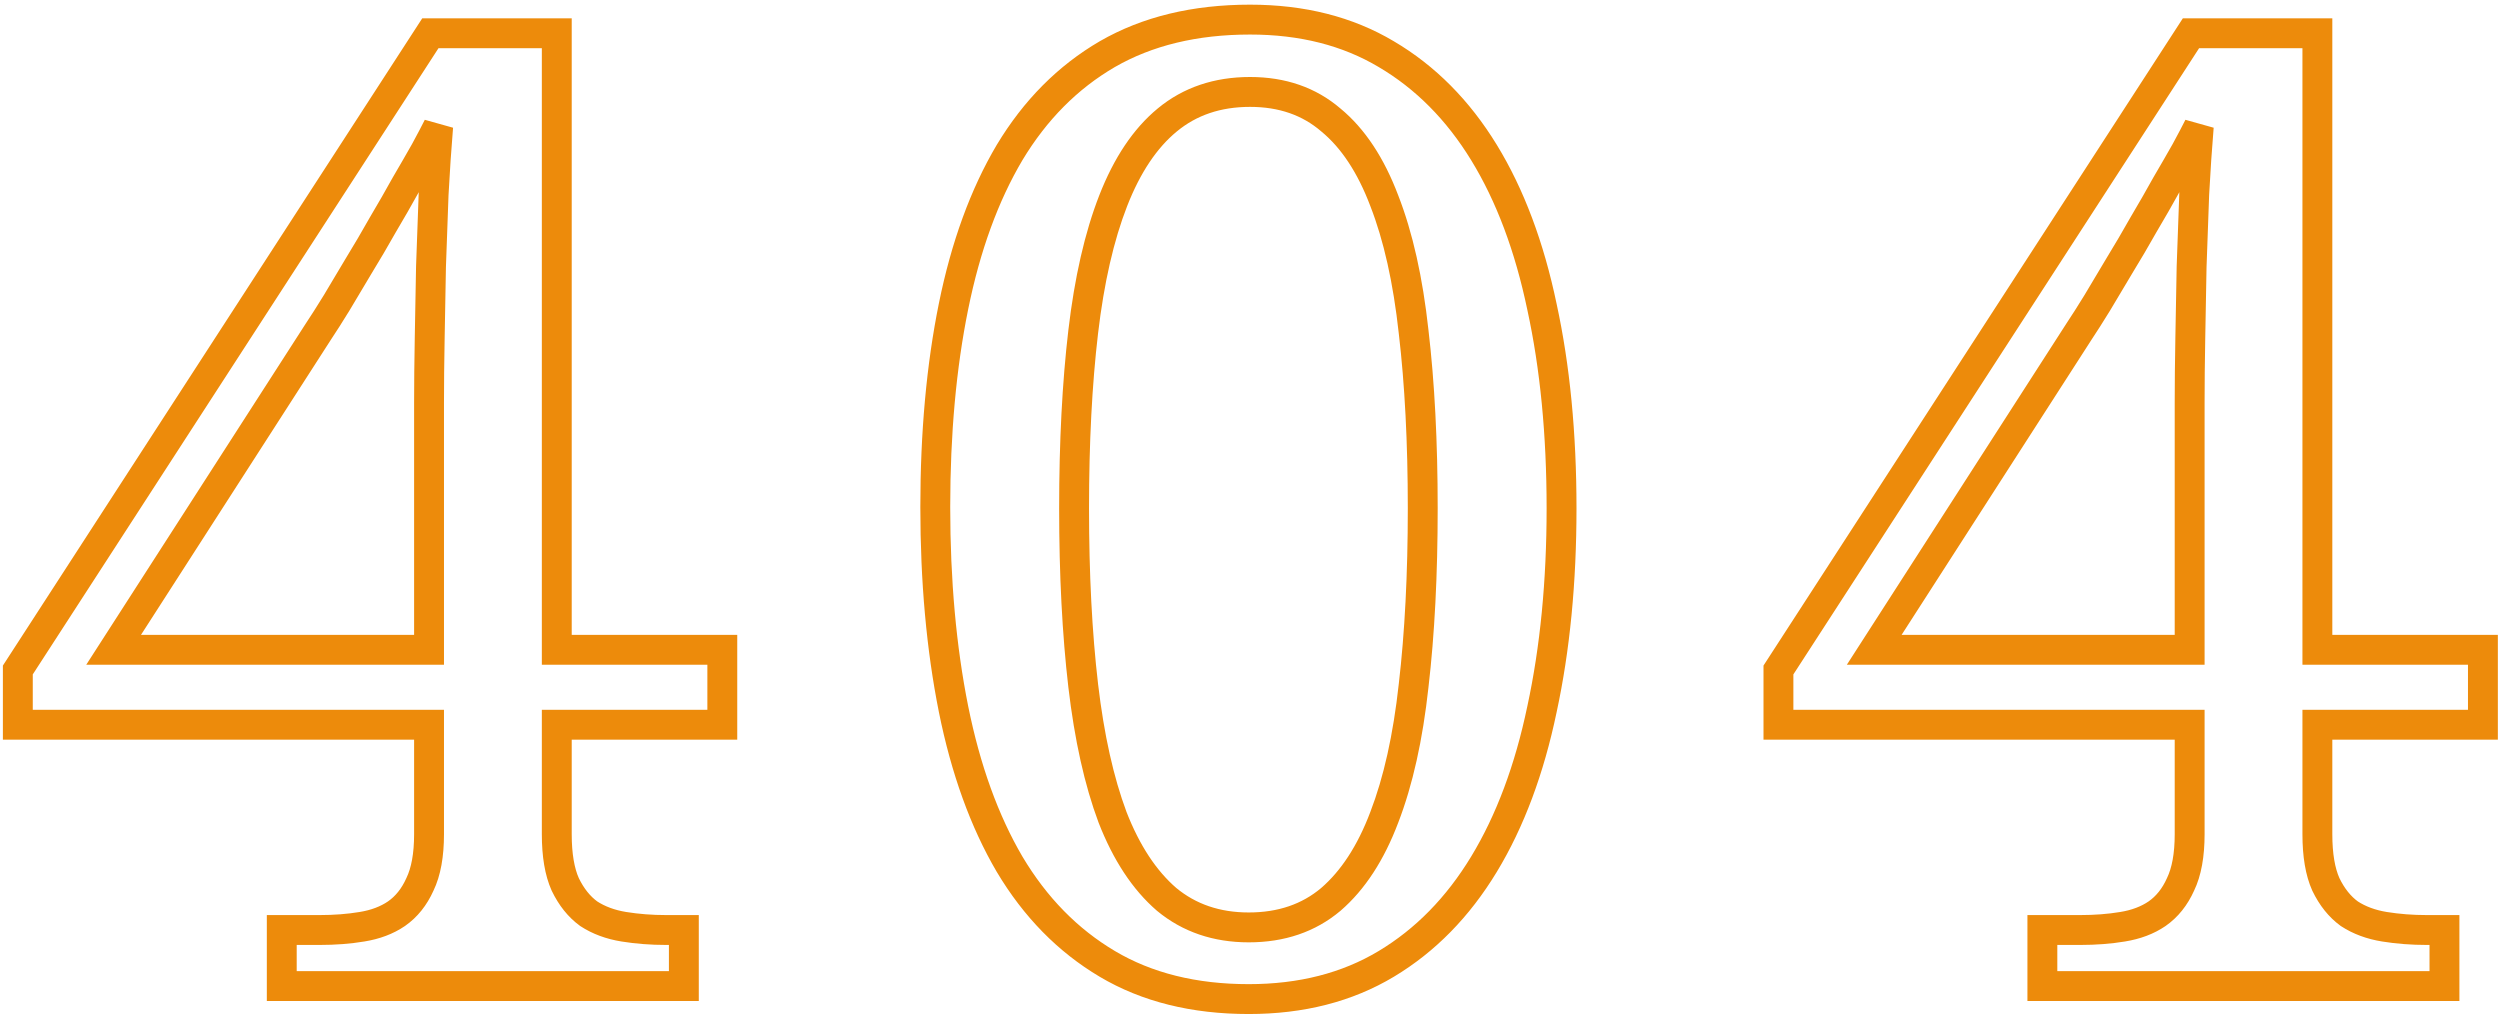 <svg width="502" height="204" viewBox="0 0 502 204" fill="none" xmlns="http://www.w3.org/2000/svg">
<mask id="path-1-outside-1_368_33153" maskUnits="userSpaceOnUse" x="0" y="0" width="502" height="204" fill="black">
<rect fill="white" width="502" height="204"/>
<path d="M111.801 145.525V167.51C111.801 171.697 112.368 175.056 113.502 177.586C114.723 180.116 116.294 182.079 118.213 183.475C120.219 184.783 122.575 185.656 125.279 186.092C127.984 186.528 130.819 186.746 133.785 186.746H137.318V198H56.578V186.746H64.168C67.221 186.746 70.057 186.528 72.674 186.092C75.378 185.656 77.69 184.783 79.609 183.475C81.616 182.079 83.186 180.116 84.32 177.586C85.542 175.056 86.152 171.697 86.152 167.51V145.525H3.58V134.533L86.414 6.684H111.801V130.477H145.039V145.525H111.801ZM86.152 80.881C86.152 76.955 86.196 72.637 86.283 67.926C86.37 63.215 86.458 58.417 86.545 53.531C86.719 48.646 86.894 43.804 87.068 39.006C87.33 34.12 87.635 29.584 87.984 25.396C87.374 26.618 86.501 28.275 85.367 30.369C84.233 32.376 82.924 34.644 81.441 37.174C80.046 39.704 78.519 42.365 76.861 45.156C75.291 47.948 73.677 50.696 72.019 53.4C70.449 56.018 68.966 58.504 67.57 60.859C66.174 63.128 64.953 65.047 63.906 66.617L22.816 130.477H86.152V80.881ZM313.56 102.08C313.56 116.824 312.251 130.258 309.634 142.385C307.104 154.511 303.222 164.893 297.988 173.529C292.753 182.166 286.21 188.84 278.359 193.551C270.507 198.262 261.303 200.617 250.747 200.617C239.755 200.617 230.29 198.262 222.351 193.551C214.412 188.84 207.869 182.166 202.722 173.529C197.662 164.893 193.911 154.511 191.468 142.385C189.025 130.171 187.804 116.649 187.804 101.818C187.804 86.988 189.025 73.553 191.468 61.514C193.911 49.475 197.662 39.18 202.722 30.631C207.869 22.081 214.412 15.495 222.351 10.871C230.377 6.247 239.93 3.936 251.009 3.936C261.478 3.936 270.594 6.247 278.359 10.871C286.21 15.495 292.753 22.081 297.988 30.631C303.222 39.18 307.104 49.518 309.634 61.645C312.251 73.684 313.56 87.162 313.56 102.08ZM215.677 102.08C215.677 115.34 216.288 127.205 217.509 137.674C218.73 148.055 220.693 156.867 223.398 164.107C226.189 171.261 229.81 176.757 234.259 180.596C238.795 184.347 244.292 186.223 250.747 186.223C257.29 186.223 262.786 184.347 267.236 180.596C271.685 176.757 275.262 171.261 277.966 164.107C280.758 156.867 282.721 148.055 283.855 137.674C285.076 127.205 285.687 115.34 285.687 102.08C285.687 88.82 285.076 76.999 283.855 66.617C282.721 56.236 280.758 47.468 277.966 40.315C275.262 33.161 271.685 27.752 267.236 24.088C262.874 20.337 257.465 18.461 251.009 18.461C244.466 18.461 238.926 20.337 234.39 24.088C229.941 27.752 226.32 33.161 223.529 40.315C220.737 47.468 218.73 56.236 217.509 66.617C216.288 76.999 215.677 88.82 215.677 102.08ZM465.33 145.525V167.51C465.33 171.697 465.898 175.056 467.032 177.586C468.253 180.116 469.823 182.079 471.743 183.475C473.749 184.783 476.105 185.656 478.809 186.092C481.513 186.528 484.349 186.746 487.315 186.746H490.848V198H410.108V186.746H417.698C420.751 186.746 423.586 186.528 426.204 186.092C428.908 185.656 431.22 184.783 433.139 183.475C435.146 182.079 436.716 180.116 437.85 177.586C439.071 175.056 439.682 171.697 439.682 167.51V145.525H357.11V134.533L439.944 6.684H465.33V130.477H498.569V145.525H465.33ZM439.682 80.881C439.682 76.955 439.726 72.637 439.813 67.926C439.9 63.215 439.987 58.417 440.075 53.531C440.249 48.646 440.424 43.804 440.598 39.006C440.86 34.12 441.165 29.584 441.514 25.396C440.903 26.618 440.031 28.275 438.897 30.369C437.763 32.376 436.454 34.644 434.971 37.174C433.575 39.704 432.049 42.365 430.391 45.156C428.821 47.948 427.207 50.696 425.549 53.4C423.979 56.018 422.496 58.504 421.1 60.859C419.704 63.128 418.483 65.047 417.436 66.617L376.346 130.477H439.682V80.881Z"/>
</mask>
<path d="M111.801 145.525V142.525H108.801V145.525H111.801ZM113.502 177.586L110.764 178.813L110.782 178.852L110.8 178.89L113.502 177.586ZM118.213 183.475L116.448 185.901L116.51 185.946L116.574 185.987L118.213 183.475ZM125.279 186.092L125.757 183.13L125.279 186.092ZM137.318 186.746H140.318V183.746H137.318V186.746ZM137.318 198V201H140.318V198H137.318ZM56.578 198H53.578V201H56.578V198ZM56.578 186.746V183.746H53.578V186.746H56.578ZM72.674 186.092L72.196 183.13L72.188 183.131L72.181 183.133L72.674 186.092ZM79.609 183.475L81.299 185.953L81.311 185.945L81.323 185.937L79.609 183.475ZM84.32 177.586L81.619 176.282L81.6 176.32L81.583 176.359L84.32 177.586ZM86.152 145.525H89.152V142.525H86.152V145.525ZM3.58 145.525H0.58V148.525H3.58V145.525ZM3.58 134.533L1.062 132.902L0.58 133.646V134.533H3.58ZM86.414 6.684V3.684H84.783L83.896 5.052L86.414 6.684ZM111.801 6.684H114.801V3.684H111.801V6.684ZM111.801 130.477H108.801V133.477H111.801V130.477ZM145.039 130.477H148.039V127.477H145.039V130.477ZM145.039 145.525V148.525H148.039V145.525H145.039ZM86.545 53.531L83.547 53.424L83.546 53.451L83.545 53.478L86.545 53.531ZM87.068 39.006L84.073 38.845L84.071 38.871L84.07 38.897L87.068 39.006ZM87.984 25.396L90.974 25.646L85.301 24.055L87.984 25.396ZM85.367 30.369L87.979 31.845L87.992 31.822L88.005 31.798L85.367 30.369ZM81.441 37.174L78.853 35.657L78.834 35.69L78.815 35.725L81.441 37.174ZM76.861 45.156L74.282 43.625L74.264 43.655L74.247 43.685L76.861 45.156ZM72.019 53.4L69.462 51.833L69.454 51.845L69.447 51.857L72.019 53.4ZM67.57 60.859L70.125 62.432L70.138 62.41L70.151 62.389L67.57 60.859ZM63.906 66.617L61.41 64.953L61.397 64.973L61.383 64.994L63.906 66.617ZM22.816 130.477L20.294 128.853L17.319 133.477H22.816V130.477ZM86.152 130.477V133.477H89.152V130.477H86.152ZM111.801 145.525H108.801V167.51H111.801H114.801V145.525H111.801ZM111.801 167.51H108.801C108.801 171.924 109.392 175.752 110.764 178.813L113.502 177.586L116.239 176.359C115.344 174.36 114.801 171.47 114.801 167.51H111.801ZM113.502 177.586L110.8 178.89C112.197 181.784 114.061 184.165 116.448 185.901L118.213 183.475L119.977 181.048C118.526 179.993 117.249 178.448 116.204 176.282L113.502 177.586ZM118.213 183.475L116.574 185.987C118.979 187.556 121.742 188.56 124.802 189.054L125.279 186.092L125.757 183.13C123.407 182.751 121.46 182.011 119.852 180.962L118.213 183.475ZM125.279 186.092L124.802 189.054C127.676 189.517 130.672 189.746 133.785 189.746V186.746V183.746C130.966 183.746 128.291 183.539 125.757 183.13L125.279 186.092ZM133.785 186.746V189.746H137.318V186.746V183.746H133.785V186.746ZM137.318 186.746H134.318V198H137.318H140.318V186.746H137.318ZM137.318 198V195H56.578V198V201H137.318V198ZM56.578 198H59.578V186.746H56.578H53.578V198H56.578ZM56.578 186.746V189.746H64.168V186.746V183.746H56.578V186.746ZM64.168 186.746V189.746C67.362 189.746 70.365 189.518 73.167 189.051L72.674 186.092L72.181 183.133C69.749 183.538 67.08 183.746 64.168 183.746V186.746ZM72.674 186.092L73.151 189.054C76.213 188.56 78.957 187.55 81.299 185.953L79.609 183.475L77.919 180.996C76.423 182.016 74.543 182.752 72.196 183.13L72.674 186.092ZM79.609 183.475L81.323 185.937C83.834 184.19 85.731 181.772 87.058 178.813L84.32 177.586L81.583 176.359C80.641 178.46 79.398 179.967 77.896 181.012L79.609 183.475ZM84.32 177.586L87.022 178.89C88.512 175.804 89.152 171.946 89.152 167.51H86.152H83.152C83.152 171.448 82.571 174.308 81.619 176.282L84.32 177.586ZM86.152 167.51H89.152V145.525H86.152H83.152V167.51H86.152ZM86.152 145.525V142.525H3.58V145.525V148.525H86.152V145.525ZM3.58 145.525H6.58V134.533H3.58H0.58V145.525H3.58ZM3.58 134.533L6.098 136.164L88.932 8.315L86.414 6.684L83.896 5.052L1.062 132.902L3.58 134.533ZM86.414 6.684V9.684H111.801V6.684V3.684H86.414V6.684ZM111.801 6.684H108.801V130.477H111.801H114.801V6.684H111.801ZM111.801 130.477V133.477H145.039V130.477V127.477H111.801V130.477ZM145.039 130.477H142.039V145.525H145.039H148.039V130.477H145.039ZM145.039 145.525V142.525H111.801V145.525V148.525H145.039V145.525ZM86.152 80.881H89.152C89.152 76.977 89.196 72.677 89.283 67.981L86.283 67.926L83.284 67.87C83.196 72.596 83.152 76.933 83.152 80.881H86.152ZM86.283 67.926L89.283 67.981C89.37 63.27 89.457 58.471 89.544 53.585L86.545 53.531L83.545 53.478C83.458 58.362 83.371 63.16 83.284 67.87L86.283 67.926ZM86.545 53.531L89.543 53.638C89.718 48.754 89.892 43.912 90.066 39.115L87.068 39.006L84.07 38.897C83.896 43.696 83.721 48.538 83.547 53.424L86.545 53.531ZM87.068 39.006L90.064 39.166C90.324 34.306 90.628 29.799 90.974 25.646L87.984 25.396L84.995 25.147C84.643 29.369 84.336 33.935 84.073 38.845L87.068 39.006ZM87.984 25.396L85.301 24.055C84.712 25.233 83.857 26.858 82.729 28.94L85.367 30.369L88.005 31.798C89.145 29.693 90.035 28.003 90.668 26.738L87.984 25.396ZM85.367 30.369L82.755 28.893C81.631 30.883 80.33 33.137 78.853 35.657L81.441 37.174L84.029 38.691C85.519 36.151 86.835 33.869 87.979 31.845L85.367 30.369ZM81.441 37.174L78.815 35.725C77.436 38.224 75.925 40.857 74.282 43.625L76.861 45.156L79.441 46.688C81.113 43.872 82.655 41.184 84.068 38.623L81.441 37.174ZM76.861 45.156L74.247 43.685C72.695 46.445 71.1 49.16 69.462 51.833L72.019 53.4L74.577 54.968C76.255 52.231 77.888 49.451 79.476 46.627L76.861 45.156ZM72.019 53.4L69.447 51.857C67.874 54.478 66.388 56.969 64.989 59.33L67.57 60.859L70.151 62.389C71.544 60.038 73.024 57.557 74.592 54.944L72.019 53.4ZM67.57 60.859L65.015 59.287C63.632 61.536 62.431 63.422 61.41 64.953L63.906 66.617L66.402 68.281C67.476 66.671 68.718 64.719 70.125 62.432L67.57 60.859ZM63.906 66.617L61.383 64.994L20.294 128.853L22.816 130.477L25.339 132.1L66.429 68.24L63.906 66.617ZM22.816 130.477V133.477H86.152V130.477V127.477H22.816V130.477ZM86.152 130.477H89.152V80.881H86.152H83.152V130.477H86.152ZM309.634 142.385L306.702 141.752L306.699 141.762L306.697 141.772L309.634 142.385ZM202.722 173.529L200.133 175.046L200.139 175.055L200.145 175.065L202.722 173.529ZM191.468 142.385L188.526 142.973L188.527 142.977L191.468 142.385ZM202.722 30.631L200.152 29.084L200.146 29.093L200.14 29.103L202.722 30.631ZM222.351 10.871L220.853 8.272L220.847 8.275L220.841 8.279L222.351 10.871ZM278.359 10.871L276.824 13.449L276.83 13.452L276.836 13.456L278.359 10.871ZM309.634 61.645L306.697 62.257L306.7 62.27L306.702 62.282L309.634 61.645ZM217.509 137.674L214.529 138.021L214.53 138.024L217.509 137.674ZM223.398 164.107L220.587 165.157L220.595 165.178L220.603 165.198L223.398 164.107ZM234.259 180.596L232.299 182.867L232.323 182.888L232.347 182.908L234.259 180.596ZM267.236 180.596L269.169 182.889L269.182 182.878L269.195 182.867L267.236 180.596ZM277.966 164.107L275.167 163.028L275.163 163.037L275.16 163.047L277.966 164.107ZM283.855 137.674L280.875 137.326L280.874 137.337L280.872 137.348L283.855 137.674ZM283.855 66.617L280.872 66.943L280.874 66.955L280.875 66.968L283.855 66.617ZM277.966 40.315L275.16 41.375L275.165 41.39L275.171 41.405L277.966 40.315ZM267.236 24.088L265.279 26.362L265.304 26.383L265.328 26.404L267.236 24.088ZM234.39 24.088L236.297 26.404L236.302 26.4L234.39 24.088ZM217.509 66.617L214.53 66.267L217.509 66.617ZM313.56 102.08H310.56C310.56 116.649 309.266 129.868 306.702 141.752L309.634 142.385L312.566 143.018C315.236 130.649 316.56 116.998 316.56 102.08H313.56ZM309.634 142.385L306.697 141.772C304.222 153.638 300.445 163.686 295.422 171.974L297.987 173.529L300.553 175.084C305.998 166.099 309.987 155.384 312.571 142.997L309.634 142.385ZM297.987 173.529L295.422 171.974C290.414 180.238 284.207 186.543 276.815 190.978L278.359 193.551L279.902 196.123C288.214 191.136 295.092 184.094 300.553 175.084L297.987 173.529ZM278.359 193.551L276.815 190.978C269.497 195.369 260.844 197.617 250.747 197.617V200.617V203.617C261.762 203.617 271.517 201.154 279.902 196.123L278.359 193.551ZM250.747 200.617V197.617C240.19 197.617 231.276 195.358 223.882 190.971L222.351 193.551L220.82 196.131C229.303 201.165 239.32 203.617 250.747 203.617V200.617ZM222.351 193.551L223.882 190.971C216.411 186.538 210.213 180.24 205.299 171.993L202.722 173.529L200.145 175.065C205.525 184.092 212.413 191.142 220.82 196.131L222.351 193.551ZM202.722 173.529L205.31 172.013C200.452 163.721 196.801 153.667 194.409 141.792L191.468 142.385L188.527 142.977C191.02 155.355 194.871 166.064 200.133 175.046L202.722 173.529ZM191.468 142.385L194.41 141.796C192.012 129.809 190.804 116.488 190.804 101.818H187.804H184.804C184.804 116.81 186.038 130.533 188.526 142.973L191.468 142.385ZM187.804 101.818H190.804C190.804 87.148 192.012 73.918 194.408 62.11L191.468 61.514L188.528 60.917C186.038 73.188 184.804 86.827 184.804 101.818H187.804ZM191.468 61.514L194.408 62.11C196.799 50.325 200.449 40.361 205.304 32.159L202.722 30.631L200.14 29.103C194.875 38 191.022 48.624 188.528 60.917L191.468 61.514ZM202.722 30.631L205.292 32.178C210.202 24.022 216.394 17.812 223.861 13.463L222.351 10.871L220.841 8.279C212.43 13.178 205.536 20.14 200.152 29.084L202.722 30.631ZM222.351 10.871L223.848 13.471C231.337 9.156 240.352 6.936 251.009 6.936V3.936V0.936C239.507 0.936 229.417 3.338 220.853 8.272L222.351 10.871ZM251.009 3.936V6.936C261.024 6.936 269.593 9.143 276.824 13.449L278.359 10.871L279.894 8.294C271.596 3.352 261.931 0.936 251.009 0.936V3.936ZM278.359 10.871L276.836 13.456C284.223 17.806 290.425 24.024 295.429 32.197L297.987 30.631L300.546 29.064C295.081 20.139 288.197 13.184 279.881 8.286L278.359 10.871ZM297.987 30.631L295.429 32.197C300.447 40.393 304.222 50.392 306.697 62.257L309.634 61.645L312.571 61.032C309.986 48.645 305.997 37.968 300.546 29.064L297.987 30.631ZM309.634 61.645L306.702 62.282C309.266 74.073 310.56 87.333 310.56 102.08H313.56H316.56C316.56 86.991 315.237 73.294 312.566 61.007L309.634 61.645ZM215.677 102.08H212.677C212.677 115.429 213.291 127.412 214.529 138.021L217.509 137.674L220.489 137.326C219.284 126.998 218.677 115.252 218.677 102.08H215.677ZM217.509 137.674L214.53 138.024C215.77 148.567 217.775 157.628 220.587 165.157L223.398 164.107L226.208 163.058C223.611 156.105 221.691 147.544 220.488 137.323L217.509 137.674ZM223.398 164.107L220.603 165.198C223.52 172.672 227.383 178.626 232.299 182.867L234.259 180.596L236.219 178.324C232.236 174.888 228.859 169.85 226.192 163.017L223.398 164.107ZM234.259 180.596L232.347 182.908C237.475 187.148 243.666 189.223 250.747 189.223V186.223V183.223C244.917 183.223 240.116 181.546 236.171 178.284L234.259 180.596ZM250.747 186.223V189.223C257.904 189.223 264.111 187.154 269.169 182.889L267.236 180.596L265.302 178.302C261.461 181.54 256.676 183.223 250.747 183.223V186.223ZM267.236 180.596L269.195 182.867C274.12 178.618 277.943 172.653 280.772 165.168L277.966 164.107L275.16 163.047C272.581 169.869 269.249 174.896 265.276 178.324L267.236 180.596ZM277.966 164.107L280.765 165.187C283.676 157.637 285.684 148.556 286.837 138L283.855 137.674L280.872 137.348C279.757 147.554 277.839 156.096 275.167 163.028L277.966 164.107ZM283.855 137.674L286.834 138.021C288.072 127.412 288.687 115.429 288.687 102.08H285.687H282.687C282.687 115.252 282.08 126.998 280.875 137.326L283.855 137.674ZM285.687 102.08H288.687C288.687 88.732 288.072 76.79 286.834 66.267L283.855 66.617L280.875 66.968C282.08 77.207 282.687 88.907 282.687 102.08H285.687ZM283.855 66.617L286.837 66.291C285.684 55.735 283.676 46.693 280.761 39.224L277.966 40.315L275.171 41.405C277.84 48.243 279.757 56.736 280.872 66.943L283.855 66.617ZM277.966 40.315L280.772 39.254C277.941 31.765 274.107 25.86 269.143 21.772L267.236 24.088L265.328 26.404C269.263 29.644 272.582 34.556 275.16 41.375L277.966 40.315ZM267.236 24.088L269.192 21.813C264.218 17.536 258.089 15.461 251.009 15.461V18.461V21.461C256.841 21.461 261.529 23.137 265.279 26.362L267.236 24.088ZM251.009 18.461V15.461C243.851 15.461 237.613 17.53 232.478 21.776L234.39 24.088L236.302 26.4C240.24 23.143 245.081 21.461 251.009 21.461V18.461ZM234.39 24.088L232.483 21.772C227.528 25.853 223.652 31.746 220.734 39.224L223.529 40.315L226.323 41.405C228.988 34.576 232.353 29.651 236.297 26.404L234.39 24.088ZM223.529 40.315L220.734 39.224C217.823 46.683 215.771 55.716 214.53 66.267L217.509 66.617L220.488 66.968C221.69 56.755 223.651 48.253 226.323 41.405L223.529 40.315ZM217.509 66.617L214.53 66.267C213.291 76.79 212.677 88.732 212.677 102.08H215.677H218.677C218.677 88.907 219.284 77.207 220.488 66.968L217.509 66.617ZM465.33 145.525V142.525H462.33V145.525H465.33ZM467.032 177.586L464.294 178.813L464.312 178.852L464.33 178.89L467.032 177.586ZM471.743 183.475L469.978 185.901L470.04 185.946L470.104 185.987L471.743 183.475ZM478.809 186.092L479.287 183.13L478.809 186.092ZM490.848 186.746H493.848V183.746H490.848V186.746ZM490.848 198V201H493.848V198H490.848ZM410.108 198H407.108V201H410.108V198ZM410.108 186.746V183.746H407.108V186.746H410.108ZM426.204 186.092L425.726 183.13L425.718 183.131L425.71 183.133L426.204 186.092ZM433.139 183.475L434.829 185.953L434.841 185.945L434.852 185.937L433.139 183.475ZM437.85 177.586L435.148 176.282L435.13 176.32L435.112 176.359L437.85 177.586ZM439.682 145.525H442.682V142.525H439.682V145.525ZM357.11 145.525H354.11V148.525H357.11V145.525ZM357.11 134.533L354.592 132.902L354.11 133.646V134.533H357.11ZM439.944 6.684V3.684H438.313L437.426 5.052L439.944 6.684ZM465.33 6.684H468.33V3.684H465.33V6.684ZM465.33 130.477H462.33V133.477H465.33V130.477ZM498.569 130.477H501.569V127.477H498.569V130.477ZM498.569 145.525V148.525H501.569V145.525H498.569ZM440.075 53.531L437.077 53.424L437.076 53.451L437.075 53.478L440.075 53.531ZM440.598 39.006L437.602 38.845L437.601 38.871L437.6 38.897L440.598 39.006ZM441.514 25.396L444.504 25.646L438.831 24.055L441.514 25.396ZM438.897 30.369L441.509 31.845L441.522 31.822L441.535 31.798L438.897 30.369ZM434.971 37.174L432.383 35.657L432.363 35.69L432.344 35.725L434.971 37.174ZM430.391 45.156L427.811 43.625L427.794 43.655L427.776 43.685L430.391 45.156ZM425.549 53.4L422.991 51.833L422.984 51.845L422.977 51.857L425.549 53.4ZM421.1 60.859L423.655 62.432L423.668 62.41L423.681 62.389L421.1 60.859ZM417.436 66.617L414.94 64.953L414.926 64.973L414.913 64.994L417.436 66.617ZM376.346 130.477L373.823 128.853L370.848 133.477H376.346V130.477ZM439.682 130.477V133.477H442.682V130.477H439.682ZM465.33 145.525H462.33V167.51H465.33H468.33V145.525H465.33ZM465.33 167.51H462.33C462.33 171.924 462.922 175.752 464.294 178.813L467.032 177.586L469.769 176.359C468.873 174.36 468.33 171.47 468.33 167.51H465.33ZM467.032 177.586L464.33 178.89C465.727 181.784 467.591 184.165 469.978 185.901L471.743 183.475L473.507 181.048C472.055 179.993 470.779 178.448 469.733 176.282L467.032 177.586ZM471.743 183.475L470.104 185.987C472.509 187.556 475.272 188.56 478.331 189.054L478.809 186.092L479.287 183.13C476.937 182.751 474.99 182.011 473.381 180.962L471.743 183.475ZM478.809 186.092L478.331 189.054C481.206 189.517 484.202 189.746 487.315 189.746V186.746V183.746C484.496 183.746 481.821 183.539 479.287 183.13L478.809 186.092ZM487.315 186.746V189.746H490.848V186.746V183.746H487.315V186.746ZM490.848 186.746H487.848V198H490.848H493.848V186.746H490.848ZM490.848 198V195H410.108V198V201H490.848V198ZM410.108 198H413.108V186.746H410.108H407.108V198H410.108ZM410.108 186.746V189.746H417.698V186.746V183.746H410.108V186.746ZM417.698 186.746V189.746C420.892 189.746 423.894 189.518 426.697 189.051L426.204 186.092L425.71 183.133C423.278 183.538 420.61 183.746 417.698 183.746V186.746ZM426.204 186.092L426.681 189.054C429.743 188.56 432.487 187.55 434.829 185.953L433.139 183.475L431.449 180.996C429.953 182.016 428.073 182.752 425.726 183.13L426.204 186.092ZM433.139 183.475L434.852 185.937C437.364 184.19 439.261 181.772 440.588 178.813L437.85 177.586L435.112 176.359C434.171 178.46 432.927 179.967 431.426 181.012L433.139 183.475ZM437.85 177.586L440.552 178.89C442.042 175.804 442.682 171.946 442.682 167.51H439.682H436.682C436.682 171.448 436.101 174.308 435.148 176.282L437.85 177.586ZM439.682 167.51H442.682V145.525H439.682H436.682V167.51H439.682ZM439.682 145.525V142.525H357.11V145.525V148.525H439.682V145.525ZM357.11 145.525H360.11V134.533H357.11H354.11V145.525H357.11ZM357.11 134.533L359.628 136.164L442.461 8.315L439.944 6.684L437.426 5.052L354.592 132.902L357.11 134.533ZM439.944 6.684V9.684H465.33V6.684V3.684H439.944V6.684ZM465.33 6.684H462.33V130.477H465.33H468.33V6.684H465.33ZM465.33 130.477V133.477H498.569V130.477V127.477H465.33V130.477ZM498.569 130.477H495.569V145.525H498.569H501.569V130.477H498.569ZM498.569 145.525V142.525H465.33V145.525V148.525H498.569V145.525ZM439.682 80.881H442.682C442.682 76.977 442.725 72.677 442.812 67.981L439.813 67.926L436.813 67.87C436.726 72.596 436.682 76.933 436.682 80.881H439.682ZM439.813 67.926L442.812 67.981C442.9 63.27 442.987 58.471 443.074 53.585L440.075 53.531L437.075 53.478C436.988 58.362 436.901 63.16 436.813 67.87L439.813 67.926ZM440.075 53.531L443.073 53.638C443.247 48.754 443.422 43.912 443.596 39.115L440.598 39.006L437.6 38.897C437.426 43.696 437.251 48.538 437.077 53.424L440.075 53.531ZM440.598 39.006L443.594 39.166C443.854 34.306 444.158 29.799 444.504 25.646L441.514 25.396L438.524 25.147C438.173 29.369 437.865 33.935 437.602 38.845L440.598 39.006ZM441.514 25.396L438.831 24.055C438.242 25.233 437.387 26.858 436.259 28.94L438.897 30.369L441.535 31.798C442.675 29.693 443.565 28.003 444.197 26.738L441.514 25.396ZM438.897 30.369L436.285 28.893C435.161 30.883 433.86 33.137 432.383 35.657L434.971 37.174L437.559 38.691C439.048 36.151 440.365 33.869 441.509 31.845L438.897 30.369ZM434.971 37.174L432.344 35.725C430.966 38.224 429.455 40.857 427.811 43.625L430.391 45.156L432.971 46.688C434.642 43.872 436.185 41.184 437.598 38.623L434.971 37.174ZM430.391 45.156L427.776 43.685C426.224 46.445 424.629 49.16 422.991 51.833L425.549 53.4L428.107 54.968C429.784 52.231 431.417 49.451 433.006 46.627L430.391 45.156ZM425.549 53.4L422.977 51.857C421.404 54.478 419.918 56.969 418.519 59.33L421.1 60.859L423.681 62.389C425.074 60.038 426.554 57.557 428.122 54.944L425.549 53.4ZM421.1 60.859L418.545 59.287C417.161 61.536 415.96 63.422 414.94 64.953L417.436 66.617L419.932 68.281C421.005 66.671 422.247 64.719 423.655 62.432L421.1 60.859ZM417.436 66.617L414.913 64.994L373.823 128.853L376.346 130.477L378.869 132.1L419.959 68.24L417.436 66.617ZM376.346 130.477V133.477H439.682V130.477V127.477H376.346V130.477ZM439.682 130.477H442.682V80.881H439.682H436.682V130.477H439.682Z" fill="#ED8B0B" mask="url(#path-1-outside-1_368_33153)"/>
</svg>
